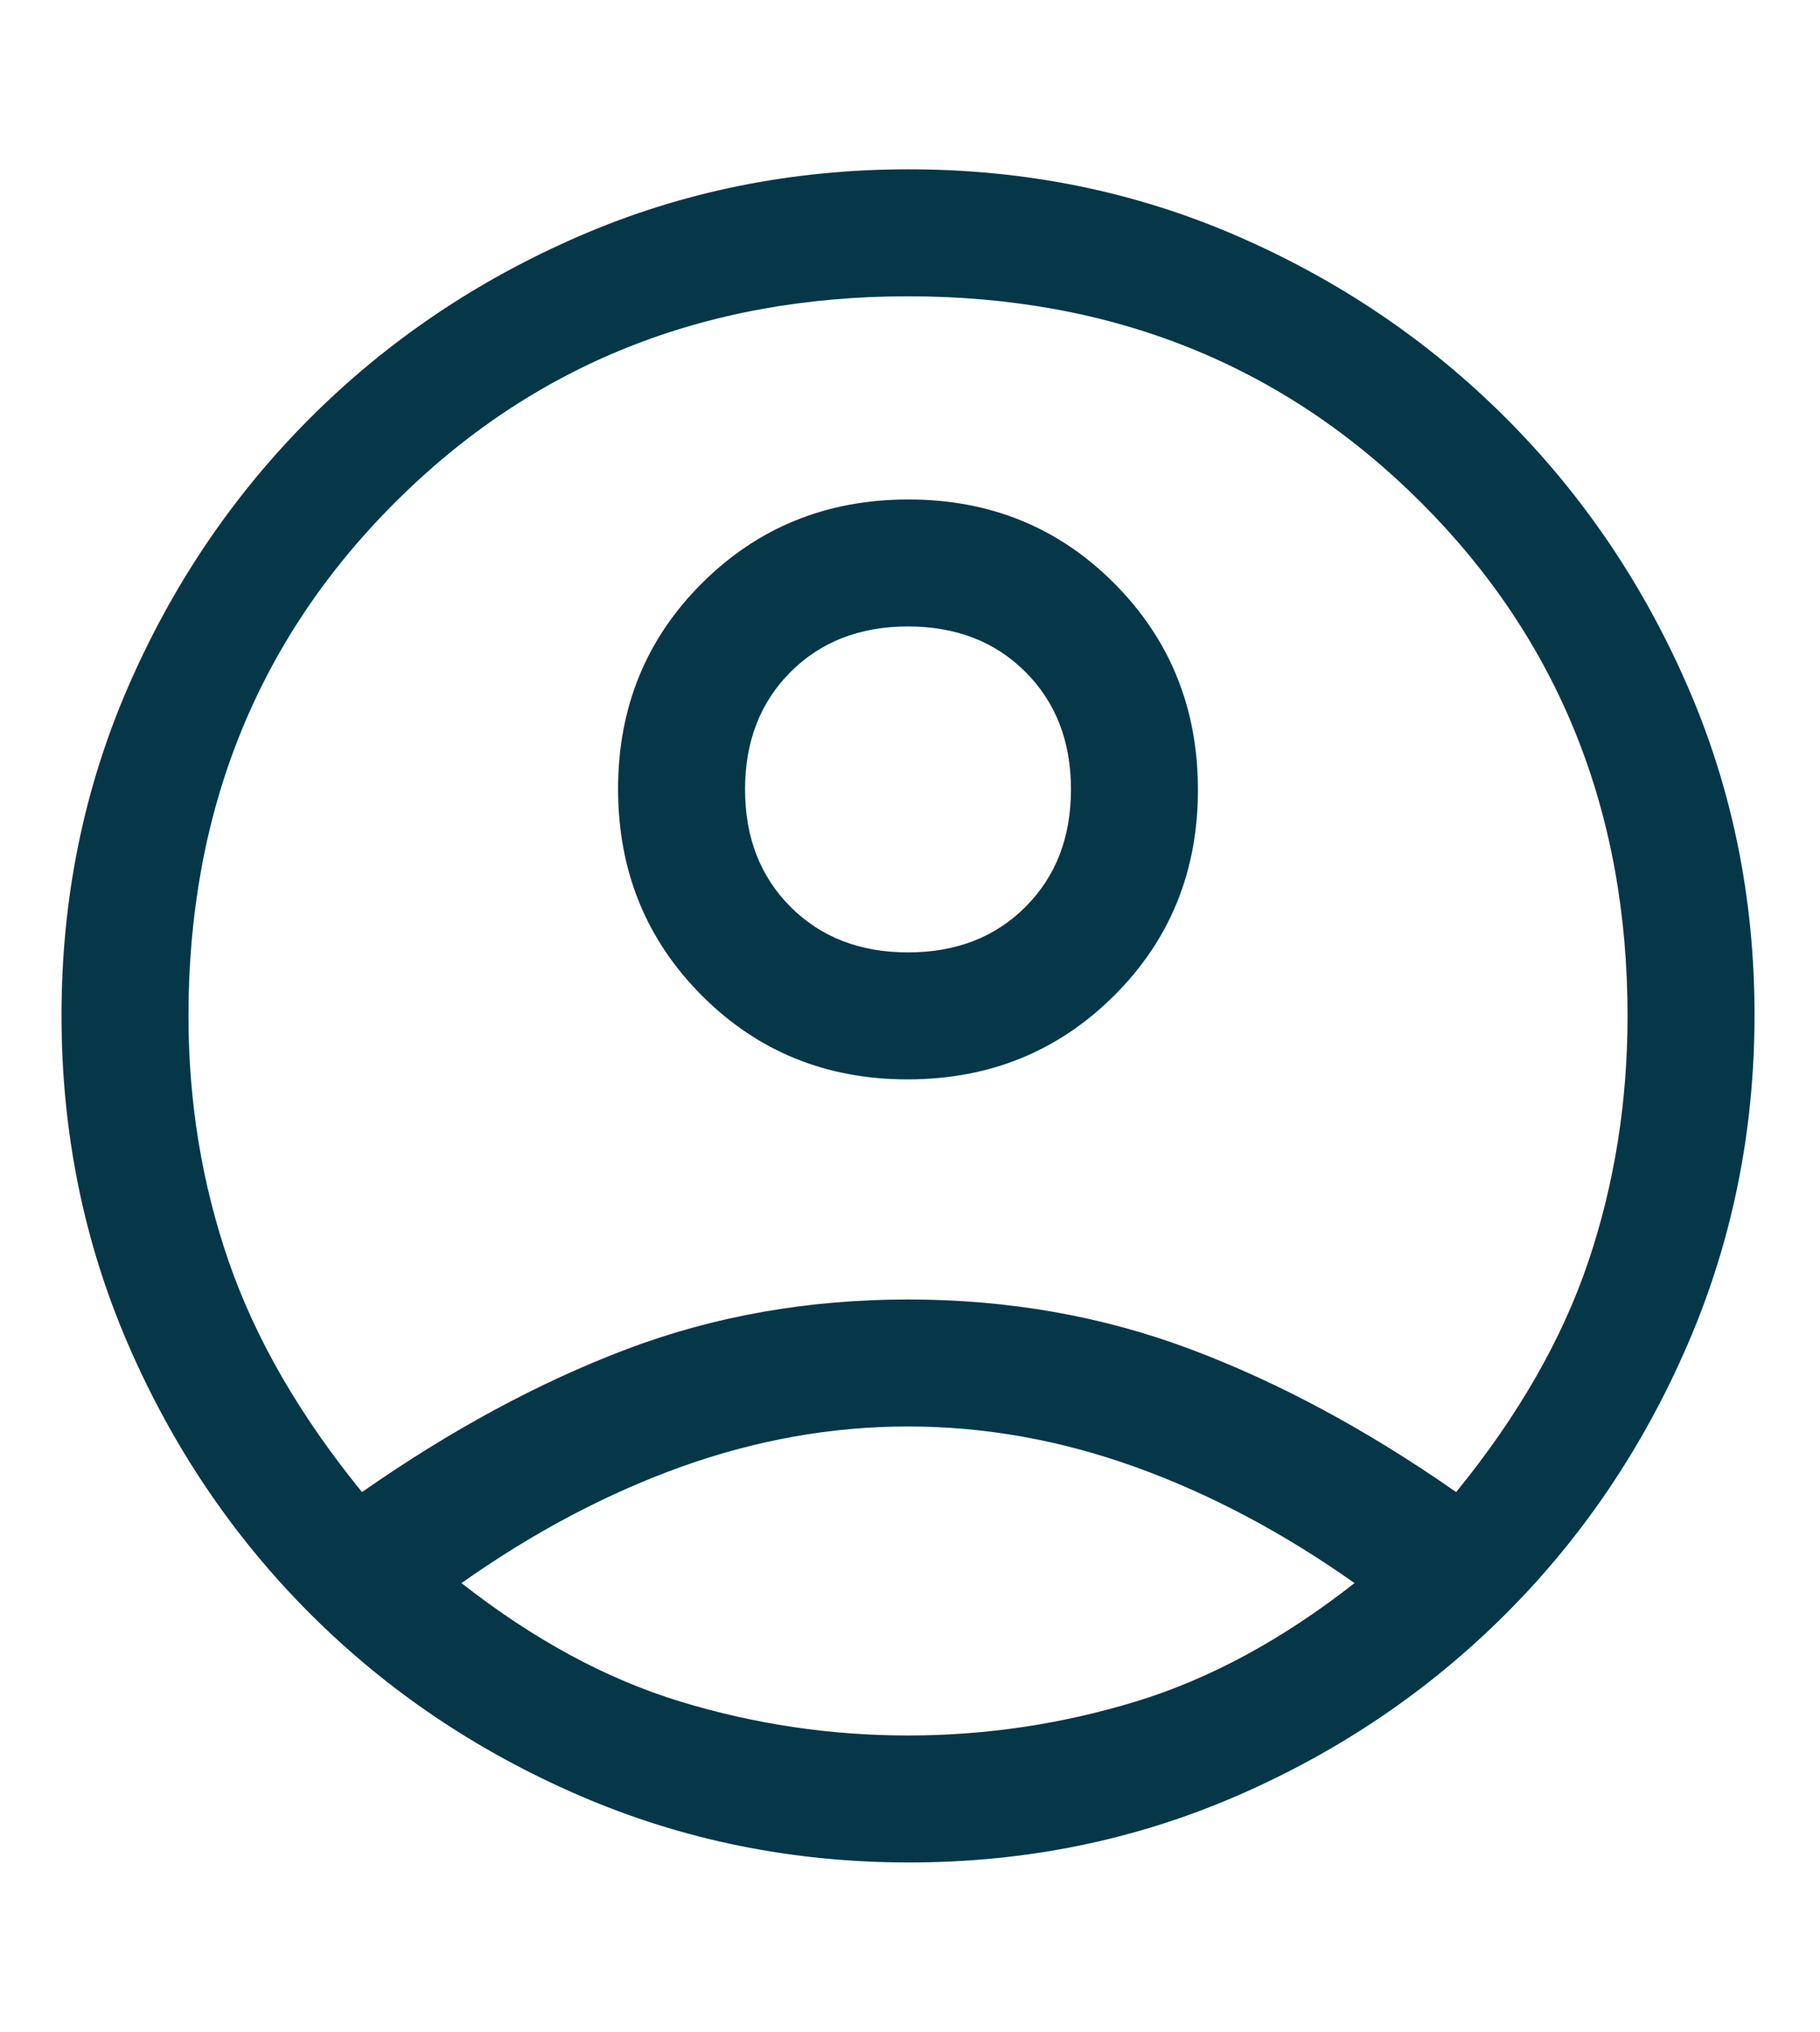 <svg width="43" height="48" viewBox="0 0 43 48" fill="none" xmlns="http://www.w3.org/2000/svg">
<g id="account_circle">
<mask id="mask0_15057_10287" style="mask-type:alpha" maskUnits="userSpaceOnUse" x="0" y="0" width="43" height="48">
<rect id="Bounding box" x="0.484" width="42" height="48" fill="#D9D9D9"/>
</mask>
<g mask="url(#mask0_15057_10287)">
<path id="account_circle_2" d="M8.553 35.25C10.653 33.783 12.736 32.658 14.803 31.875C16.87 31.092 19.087 30.7 21.453 30.7C23.82 30.7 26.045 31.092 28.128 31.875C30.212 32.658 32.303 33.783 34.403 35.25C35.87 33.45 36.911 31.633 37.528 29.8C38.145 27.967 38.453 26.033 38.453 24C38.453 19.167 36.828 15.125 33.578 11.875C30.328 8.625 26.287 7 21.453 7C16.62 7 12.578 8.625 9.328 11.875C6.078 15.125 4.453 19.167 4.453 24C4.453 26.033 4.77 27.967 5.403 29.8C6.036 31.633 7.086 33.45 8.553 35.25ZM21.444 25.5C19.517 25.5 17.895 24.838 16.578 23.515C15.261 22.193 14.603 20.568 14.603 18.64C14.603 16.713 15.265 15.092 16.588 13.775C17.91 12.458 19.535 11.8 21.463 11.8C23.39 11.8 25.012 12.461 26.328 13.784C27.645 15.107 28.303 16.732 28.303 18.66C28.303 20.587 27.642 22.208 26.319 23.525C24.996 24.842 23.371 25.5 21.444 25.5ZM21.477 44C18.728 44 16.137 43.475 13.703 42.425C11.27 41.375 9.145 39.942 7.328 38.125C5.511 36.308 4.078 34.187 3.028 31.762C1.978 29.336 1.453 26.744 1.453 23.986C1.453 21.229 1.978 18.642 3.028 16.225C4.078 13.808 5.511 11.692 7.328 9.875C9.145 8.058 11.266 6.625 13.692 5.575C16.117 4.525 18.709 4 21.467 4C24.224 4 26.811 4.525 29.228 5.575C31.645 6.625 33.761 8.058 35.578 9.875C37.395 11.692 38.828 13.809 39.878 16.227C40.928 18.644 41.453 21.227 41.453 23.977C41.453 26.726 40.928 29.317 39.878 31.75C38.828 34.183 37.395 36.308 35.578 38.125C33.761 39.942 31.644 41.375 29.227 42.425C26.809 43.475 24.226 44 21.477 44ZM21.453 41C23.287 41 25.078 40.733 26.828 40.2C28.578 39.667 30.303 38.733 32.003 37.4C30.303 36.2 28.57 35.283 26.803 34.65C25.037 34.017 23.253 33.7 21.453 33.7C19.653 33.7 17.87 34.017 16.103 34.65C14.336 35.283 12.603 36.2 10.903 37.4C12.603 38.733 14.328 39.667 16.078 40.2C17.828 40.733 19.62 41 21.453 41ZM21.453 22.5C22.587 22.5 23.512 22.142 24.228 21.425C24.945 20.708 25.303 19.783 25.303 18.65C25.303 17.517 24.945 16.592 24.228 15.875C23.512 15.158 22.587 14.8 21.453 14.8C20.32 14.8 19.395 15.158 18.678 15.875C17.962 16.592 17.603 17.517 17.603 18.65C17.603 19.783 17.962 20.708 18.678 21.425C19.395 22.142 20.32 22.5 21.453 22.5Z" fill="#053749"/>
</g>
</g>
</svg>
